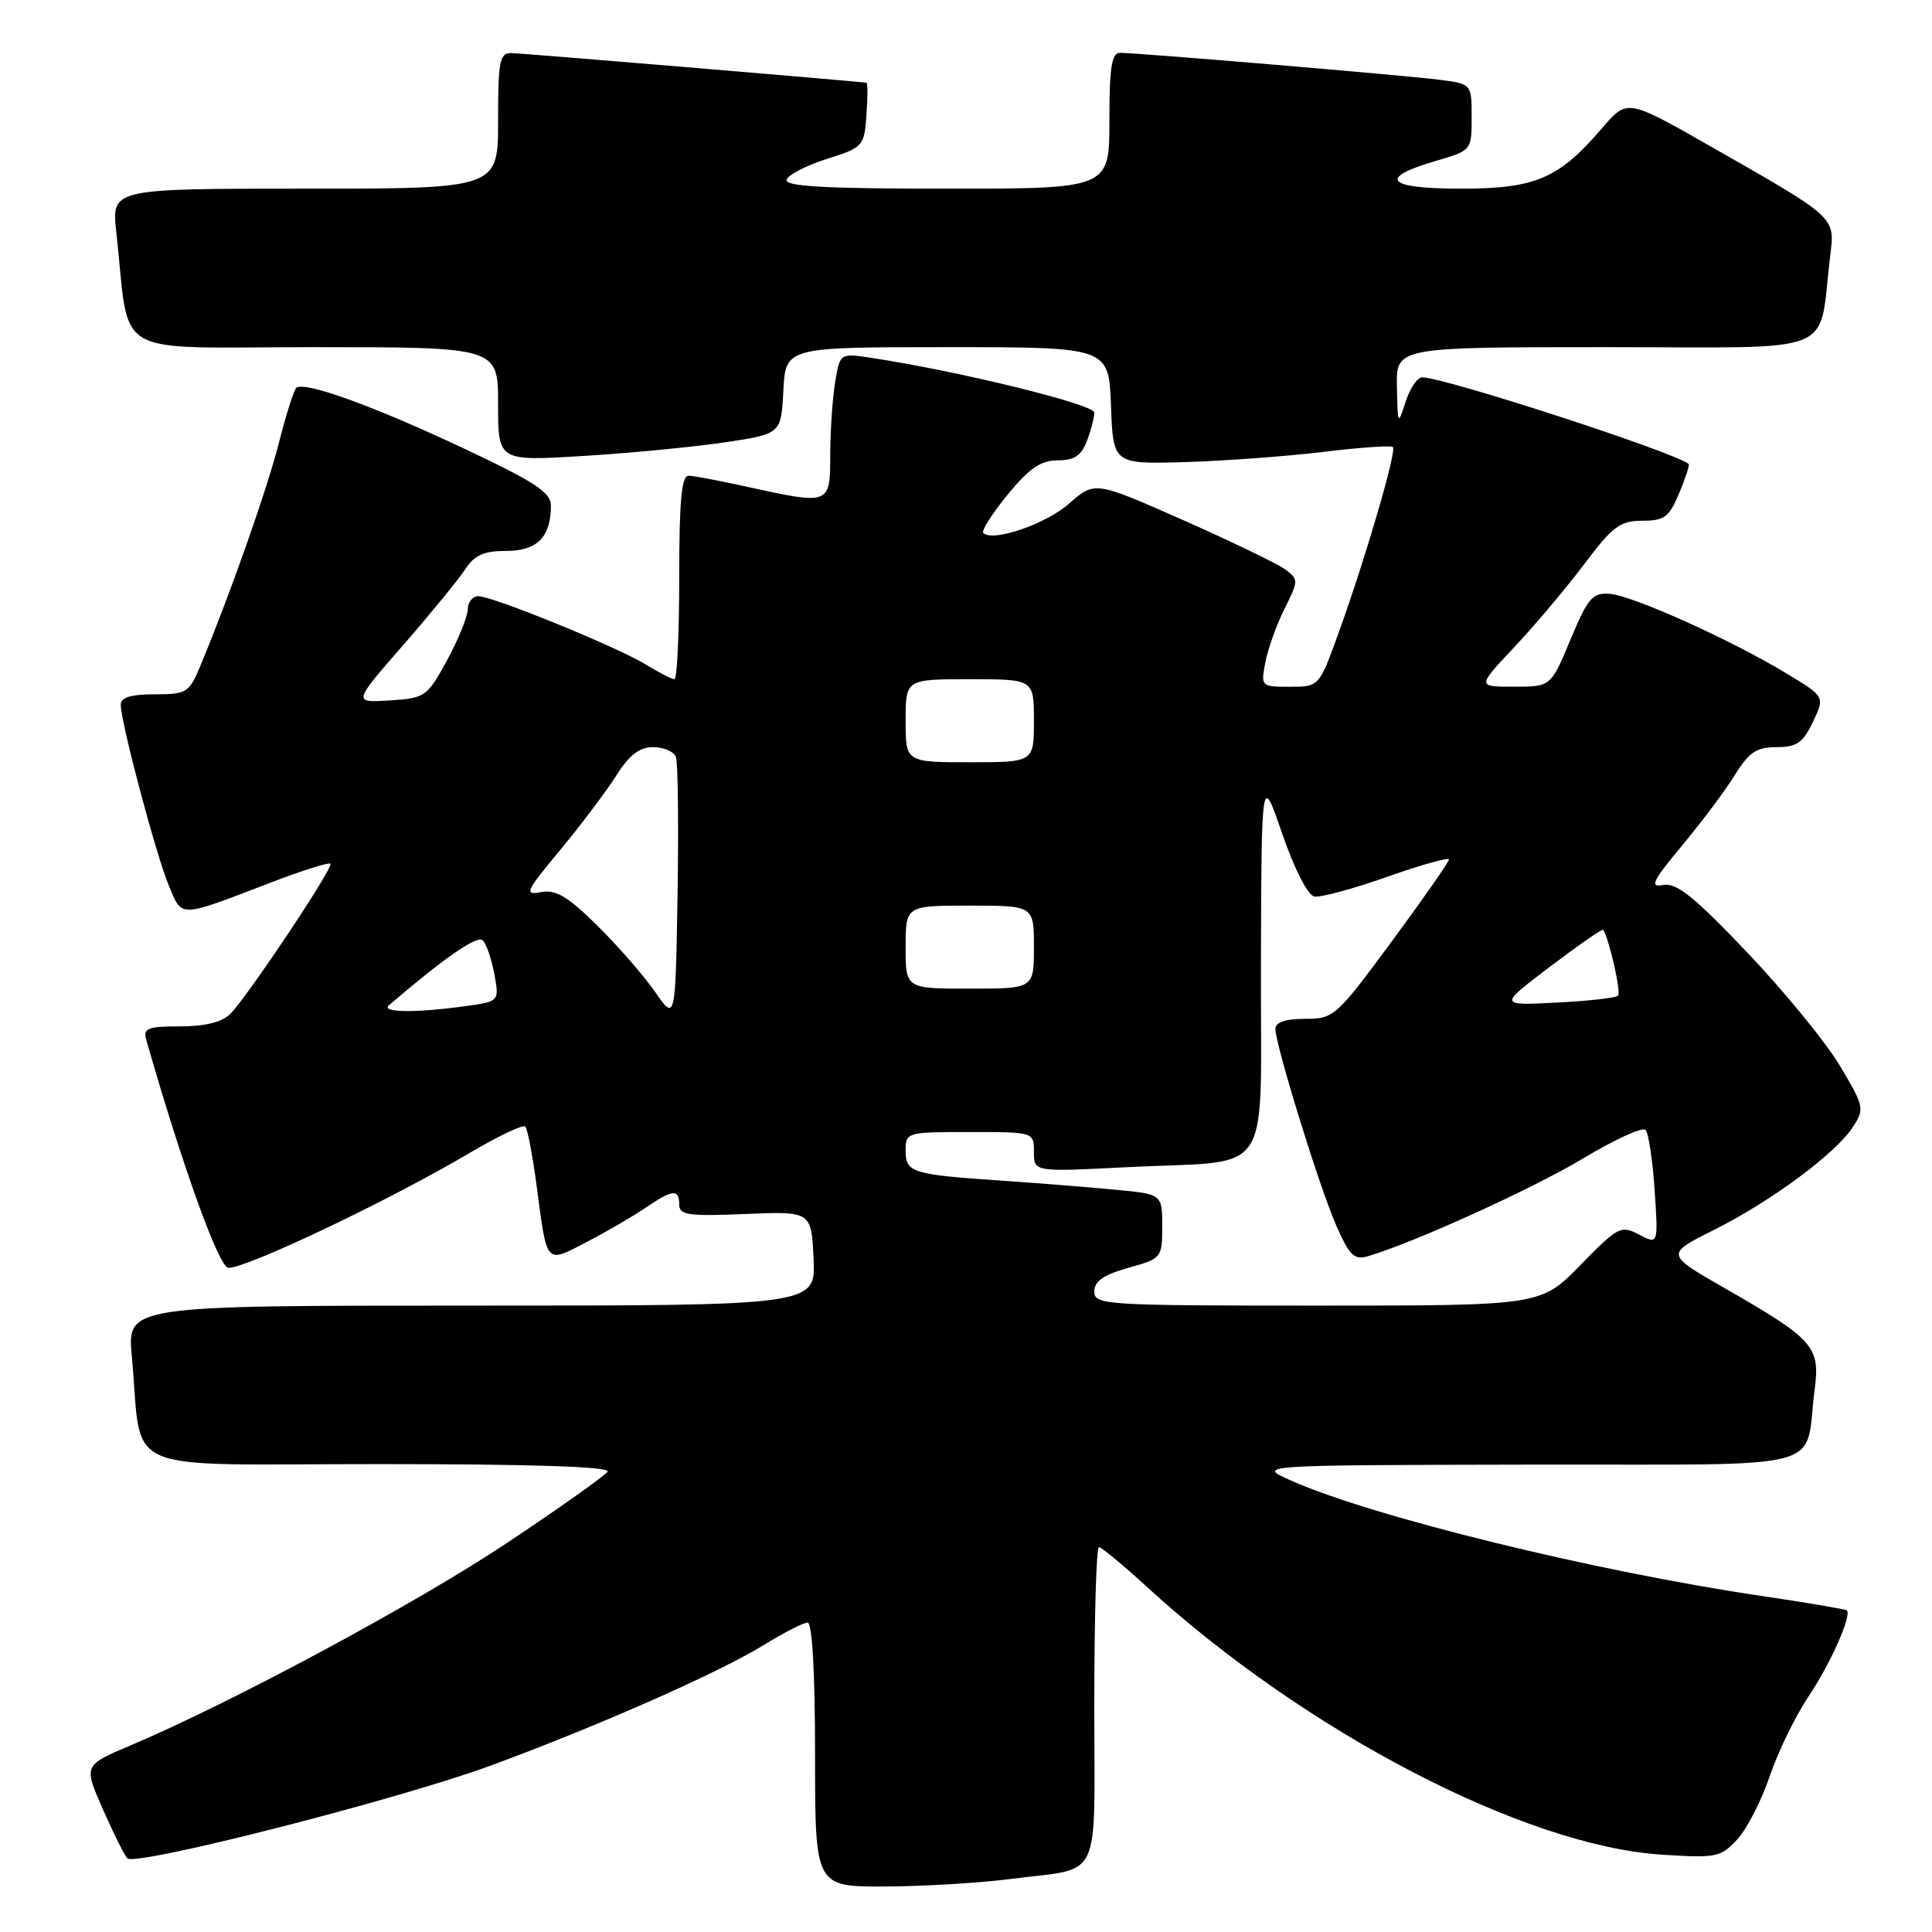 <?xml version="1.0" encoding="UTF-8" standalone="no"?>
<!DOCTYPE svg PUBLIC "-//W3C//DTD SVG 1.1//EN" "http://www.w3.org/Graphics/SVG/1.1/DTD/svg11.dtd" >
<svg xmlns="http://www.w3.org/2000/svg" xmlns:xlink="http://www.w3.org/1999/xlink" version="1.1" viewBox="0 0 256 256">
 <g >
 <path fill="currentColor"
d=" M 133.96 248.97 C 146.20 247.38 145.00 249.89 145.00 225.93 C 145.00 214.42 145.27 205.00 145.61 205.00 C 145.95 205.00 148.76 207.33 151.86 210.17 C 172.89 229.44 201.96 244.58 220.18 245.75 C 227.41 246.22 228.00 246.10 230.18 243.75 C 231.46 242.37 233.40 238.60 234.49 235.37 C 235.59 232.14 237.89 227.40 239.61 224.84 C 242.50 220.54 245.39 214.06 244.72 213.39 C 244.56 213.23 239.50 212.37 233.47 211.48 C 211.41 208.23 181.73 200.95 171.00 196.15 C 166.50 194.14 166.50 194.14 202.67 194.07 C 243.51 193.99 238.99 195.20 240.47 183.95 C 241.19 178.45 240.25 177.41 228.59 170.72 C 220.68 166.19 220.68 166.19 227.09 162.98 C 234.66 159.20 243.19 152.88 245.50 149.36 C 247.09 146.94 247.02 146.63 243.82 141.26 C 242.00 138.18 236.48 131.43 231.56 126.25 C 224.51 118.84 222.14 116.93 220.40 117.26 C 218.53 117.62 218.93 116.80 222.90 112.02 C 225.49 108.91 228.64 104.70 229.89 102.68 C 231.75 99.67 232.75 99.00 235.40 99.00 C 238.08 99.00 238.90 98.43 240.22 95.66 C 241.82 92.31 241.82 92.31 236.66 89.20 C 229.27 84.73 216.25 78.88 213.25 78.68 C 211.01 78.52 210.38 79.27 208.10 84.74 C 205.50 90.99 205.50 90.99 200.60 90.99 C 195.71 91.00 195.71 91.00 200.65 85.75 C 203.37 82.86 207.54 77.91 209.92 74.75 C 213.68 69.74 214.68 69.00 217.61 69.00 C 220.54 69.00 221.17 68.53 222.50 65.35 C 223.34 63.34 223.91 61.60 223.76 61.48 C 221.72 59.86 191.38 50.00 188.44 50.00 C 187.81 50.00 186.82 51.46 186.25 53.25 C 185.23 56.41 185.20 56.35 185.10 51.25 C 185.00 46.00 185.00 46.00 212.91 46.00 C 244.20 46.00 240.86 47.35 242.50 34.00 C 243.15 28.68 243.48 28.99 226.69 19.41 C 215.61 13.09 215.61 13.09 212.29 16.97 C 206.56 23.67 203.46 25.00 193.55 25.00 C 183.71 25.00 182.47 23.59 190.30 21.31 C 194.98 19.94 195.00 19.92 195.00 15.53 C 195.00 11.12 195.00 11.12 190.75 10.57 C 186.27 9.99 150.81 7.00 148.41 7.00 C 147.30 7.00 147.00 8.93 147.00 16.00 C 147.00 25.00 147.00 25.00 125.42 25.00 C 109.20 25.00 103.93 24.70 104.23 23.81 C 104.45 23.16 106.85 21.92 109.56 21.06 C 114.37 19.54 114.51 19.39 114.81 15.25 C 114.98 12.91 114.98 10.98 114.81 10.96 C 112.37 10.67 69.02 7.04 67.75 7.03 C 66.21 7.00 66.00 8.09 66.00 16.00 C 66.00 25.00 66.00 25.00 40.38 25.00 C 14.77 25.00 14.77 25.00 15.41 30.75 C 17.30 47.79 14.22 46.00 41.59 46.00 C 66.00 46.00 66.00 46.00 66.00 53.55 C 66.00 61.11 66.00 61.11 77.25 60.42 C 83.44 60.04 91.88 59.23 96.00 58.62 C 103.50 57.50 103.50 57.50 103.80 51.75 C 104.10 46.00 104.10 46.00 125.51 46.00 C 146.92 46.00 146.92 46.00 147.21 53.75 C 147.50 61.50 147.50 61.50 157.00 61.23 C 162.22 61.07 170.47 60.47 175.32 59.88 C 180.17 59.29 184.34 59.00 184.57 59.24 C 185.09 59.76 180.97 73.87 177.41 83.75 C 174.80 91.00 174.80 91.00 170.92 91.00 C 167.09 91.00 167.06 90.96 167.67 87.75 C 168.01 85.96 169.15 82.77 170.21 80.66 C 172.07 76.95 172.07 76.77 170.32 75.46 C 169.32 74.72 163.23 71.78 156.78 68.92 C 145.06 63.74 145.06 63.74 141.65 66.74 C 138.54 69.47 131.53 71.86 130.29 70.62 C 130.01 70.34 131.46 68.06 133.51 65.55 C 136.38 62.05 137.91 61.00 140.15 61.00 C 142.34 61.00 143.29 60.38 144.02 58.43 C 144.56 57.02 145.00 55.33 145.00 54.67 C 145.00 53.58 126.95 49.15 115.40 47.41 C 111.30 46.79 111.30 46.79 110.66 50.65 C 110.31 52.77 110.02 57.09 110.01 60.25 C 110.00 66.92 110.00 66.92 99.00 64.50 C 95.42 63.71 91.94 63.05 91.25 63.04 C 90.31 63.01 90.00 66.35 90.00 76.50 C 90.00 83.92 89.72 90.00 89.37 90.00 C 89.02 90.00 87.33 89.13 85.62 88.08 C 81.85 85.75 65.30 79.00 63.37 79.00 C 62.62 79.00 61.99 79.79 61.98 80.75 C 61.96 81.71 60.73 84.75 59.23 87.50 C 56.59 92.34 56.34 92.51 51.63 92.81 C 46.76 93.12 46.76 93.12 53.37 85.54 C 57.01 81.37 60.71 76.84 61.61 75.48 C 62.87 73.55 64.09 73.00 67.08 73.00 C 71.18 73.00 73.00 71.15 73.00 67.00 C 73.00 65.26 70.91 63.88 61.75 59.56 C 49.57 53.81 40.23 50.43 39.25 51.41 C 38.92 51.75 37.87 55.06 36.93 58.78 C 35.36 64.93 30.40 79.01 26.52 88.29 C 25.06 91.79 24.72 92.00 20.49 92.00 C 17.35 92.00 16.00 92.41 16.00 93.37 C 16.00 95.70 20.67 113.28 22.36 117.32 C 24.18 121.66 23.52 121.68 35.95 116.92 C 40.04 115.35 43.57 114.23 43.78 114.45 C 44.24 114.91 32.82 132.04 30.50 134.36 C 29.41 135.44 27.16 136.00 23.86 136.00 C 19.58 136.00 18.94 136.25 19.37 137.75 C 24.17 154.53 29.03 168.00 30.27 168.00 C 32.84 167.99 51.69 159.01 62.28 152.74 C 66.01 150.54 69.31 148.97 69.60 149.27 C 69.90 149.56 70.57 153.11 71.11 157.15 C 72.51 167.73 72.24 167.43 77.73 164.58 C 80.35 163.22 83.85 161.18 85.50 160.06 C 89.13 157.59 90.00 157.50 90.00 159.61 C 90.00 161.00 91.22 161.18 98.75 160.86 C 107.50 160.50 107.50 160.50 107.80 166.75 C 108.10 173.00 108.10 173.00 62.47 173.00 C 16.84 173.00 16.84 173.00 17.47 179.75 C 18.95 195.68 15.11 194.00 50.15 194.00 C 70.45 194.00 80.91 194.34 80.50 195.00 C 80.16 195.54 74.18 199.79 67.19 204.44 C 55.14 212.47 30.77 225.57 17.29 231.28 C 11.07 233.91 11.07 233.91 13.62 239.71 C 15.02 242.89 16.48 245.83 16.87 246.24 C 17.93 247.34 52.78 238.45 64.94 233.98 C 79.15 228.75 95.17 221.68 101.14 218.01 C 103.83 216.35 106.47 215.00 107.02 215.00 C 107.62 215.00 108.00 221.68 108.00 232.50 C 108.00 250.00 108.00 250.00 117.25 249.97 C 122.34 249.95 129.86 249.50 133.96 248.97 Z  M 145.00 171.13 C 145.00 169.77 146.22 168.92 149.50 168.00 C 153.93 166.76 154.00 166.67 154.00 162.49 C 154.00 158.23 154.00 158.23 147.75 157.64 C 144.31 157.31 137.68 156.78 133.00 156.46 C 120.82 155.64 120.00 155.39 120.00 152.48 C 120.00 150.03 120.12 150.00 128.50 150.00 C 137.00 150.00 137.00 150.00 137.00 152.65 C 137.00 155.29 137.00 155.29 149.25 154.66 C 169.13 153.64 166.99 156.89 167.08 127.63 C 167.16 102.50 167.16 102.50 169.91 110.50 C 171.51 115.14 173.29 118.62 174.15 118.79 C 174.97 118.95 179.32 117.77 183.82 116.18 C 188.32 114.59 191.99 113.56 191.99 113.89 C 191.98 114.23 188.57 119.11 184.41 124.75 C 177.05 134.72 176.74 135.00 172.93 135.00 C 170.33 135.00 169.00 135.45 169.00 136.33 C 169.00 138.48 174.87 157.44 177.09 162.46 C 178.84 166.42 179.45 167.00 181.32 166.44 C 187.61 164.55 203.12 157.49 209.77 153.50 C 213.94 150.99 217.66 149.29 218.05 149.72 C 218.44 150.15 218.98 153.74 219.25 157.71 C 219.73 164.92 219.73 164.92 217.19 163.59 C 214.78 162.33 214.40 162.53 209.41 167.63 C 204.17 173.00 204.17 173.00 174.59 173.00 C 146.35 173.00 145.00 172.91 145.00 171.13 Z  M 86.79 131.41 C 85.29 129.26 81.84 125.30 79.12 122.62 C 75.21 118.77 73.64 117.84 71.68 118.21 C 69.42 118.64 69.65 118.13 74.18 112.69 C 76.92 109.39 80.26 104.96 81.60 102.85 C 83.37 100.05 84.71 99.00 86.54 99.00 C 87.93 99.00 89.28 99.58 89.56 100.29 C 89.83 100.99 89.93 109.17 89.78 118.45 C 89.50 135.33 89.50 135.33 86.79 131.41 Z  M 51.55 133.19 C 58.96 126.84 63.27 123.87 63.98 124.61 C 64.46 125.10 65.14 127.12 65.51 129.10 C 66.17 132.71 66.17 132.71 61.44 133.35 C 54.96 134.24 50.41 134.16 51.55 133.19 Z  M 205.41 128.07 C 209.16 125.23 212.32 123.04 212.43 123.20 C 213.23 124.43 214.83 131.51 214.40 131.93 C 214.11 132.23 210.43 132.64 206.22 132.85 C 198.58 133.24 198.58 133.24 205.41 128.07 Z  M 120.00 125.50 C 120.00 120.00 120.00 120.00 128.50 120.00 C 137.00 120.00 137.00 120.00 137.00 125.50 C 137.00 131.00 137.00 131.00 128.50 131.00 C 120.00 131.00 120.00 131.00 120.00 125.50 Z  M 120.00 95.50 C 120.00 90.00 120.00 90.00 128.50 90.00 C 137.00 90.00 137.00 90.00 137.00 95.50 C 137.00 101.00 137.00 101.00 128.50 101.00 C 120.00 101.00 120.00 101.00 120.00 95.50 Z "/>
</g>
</svg>